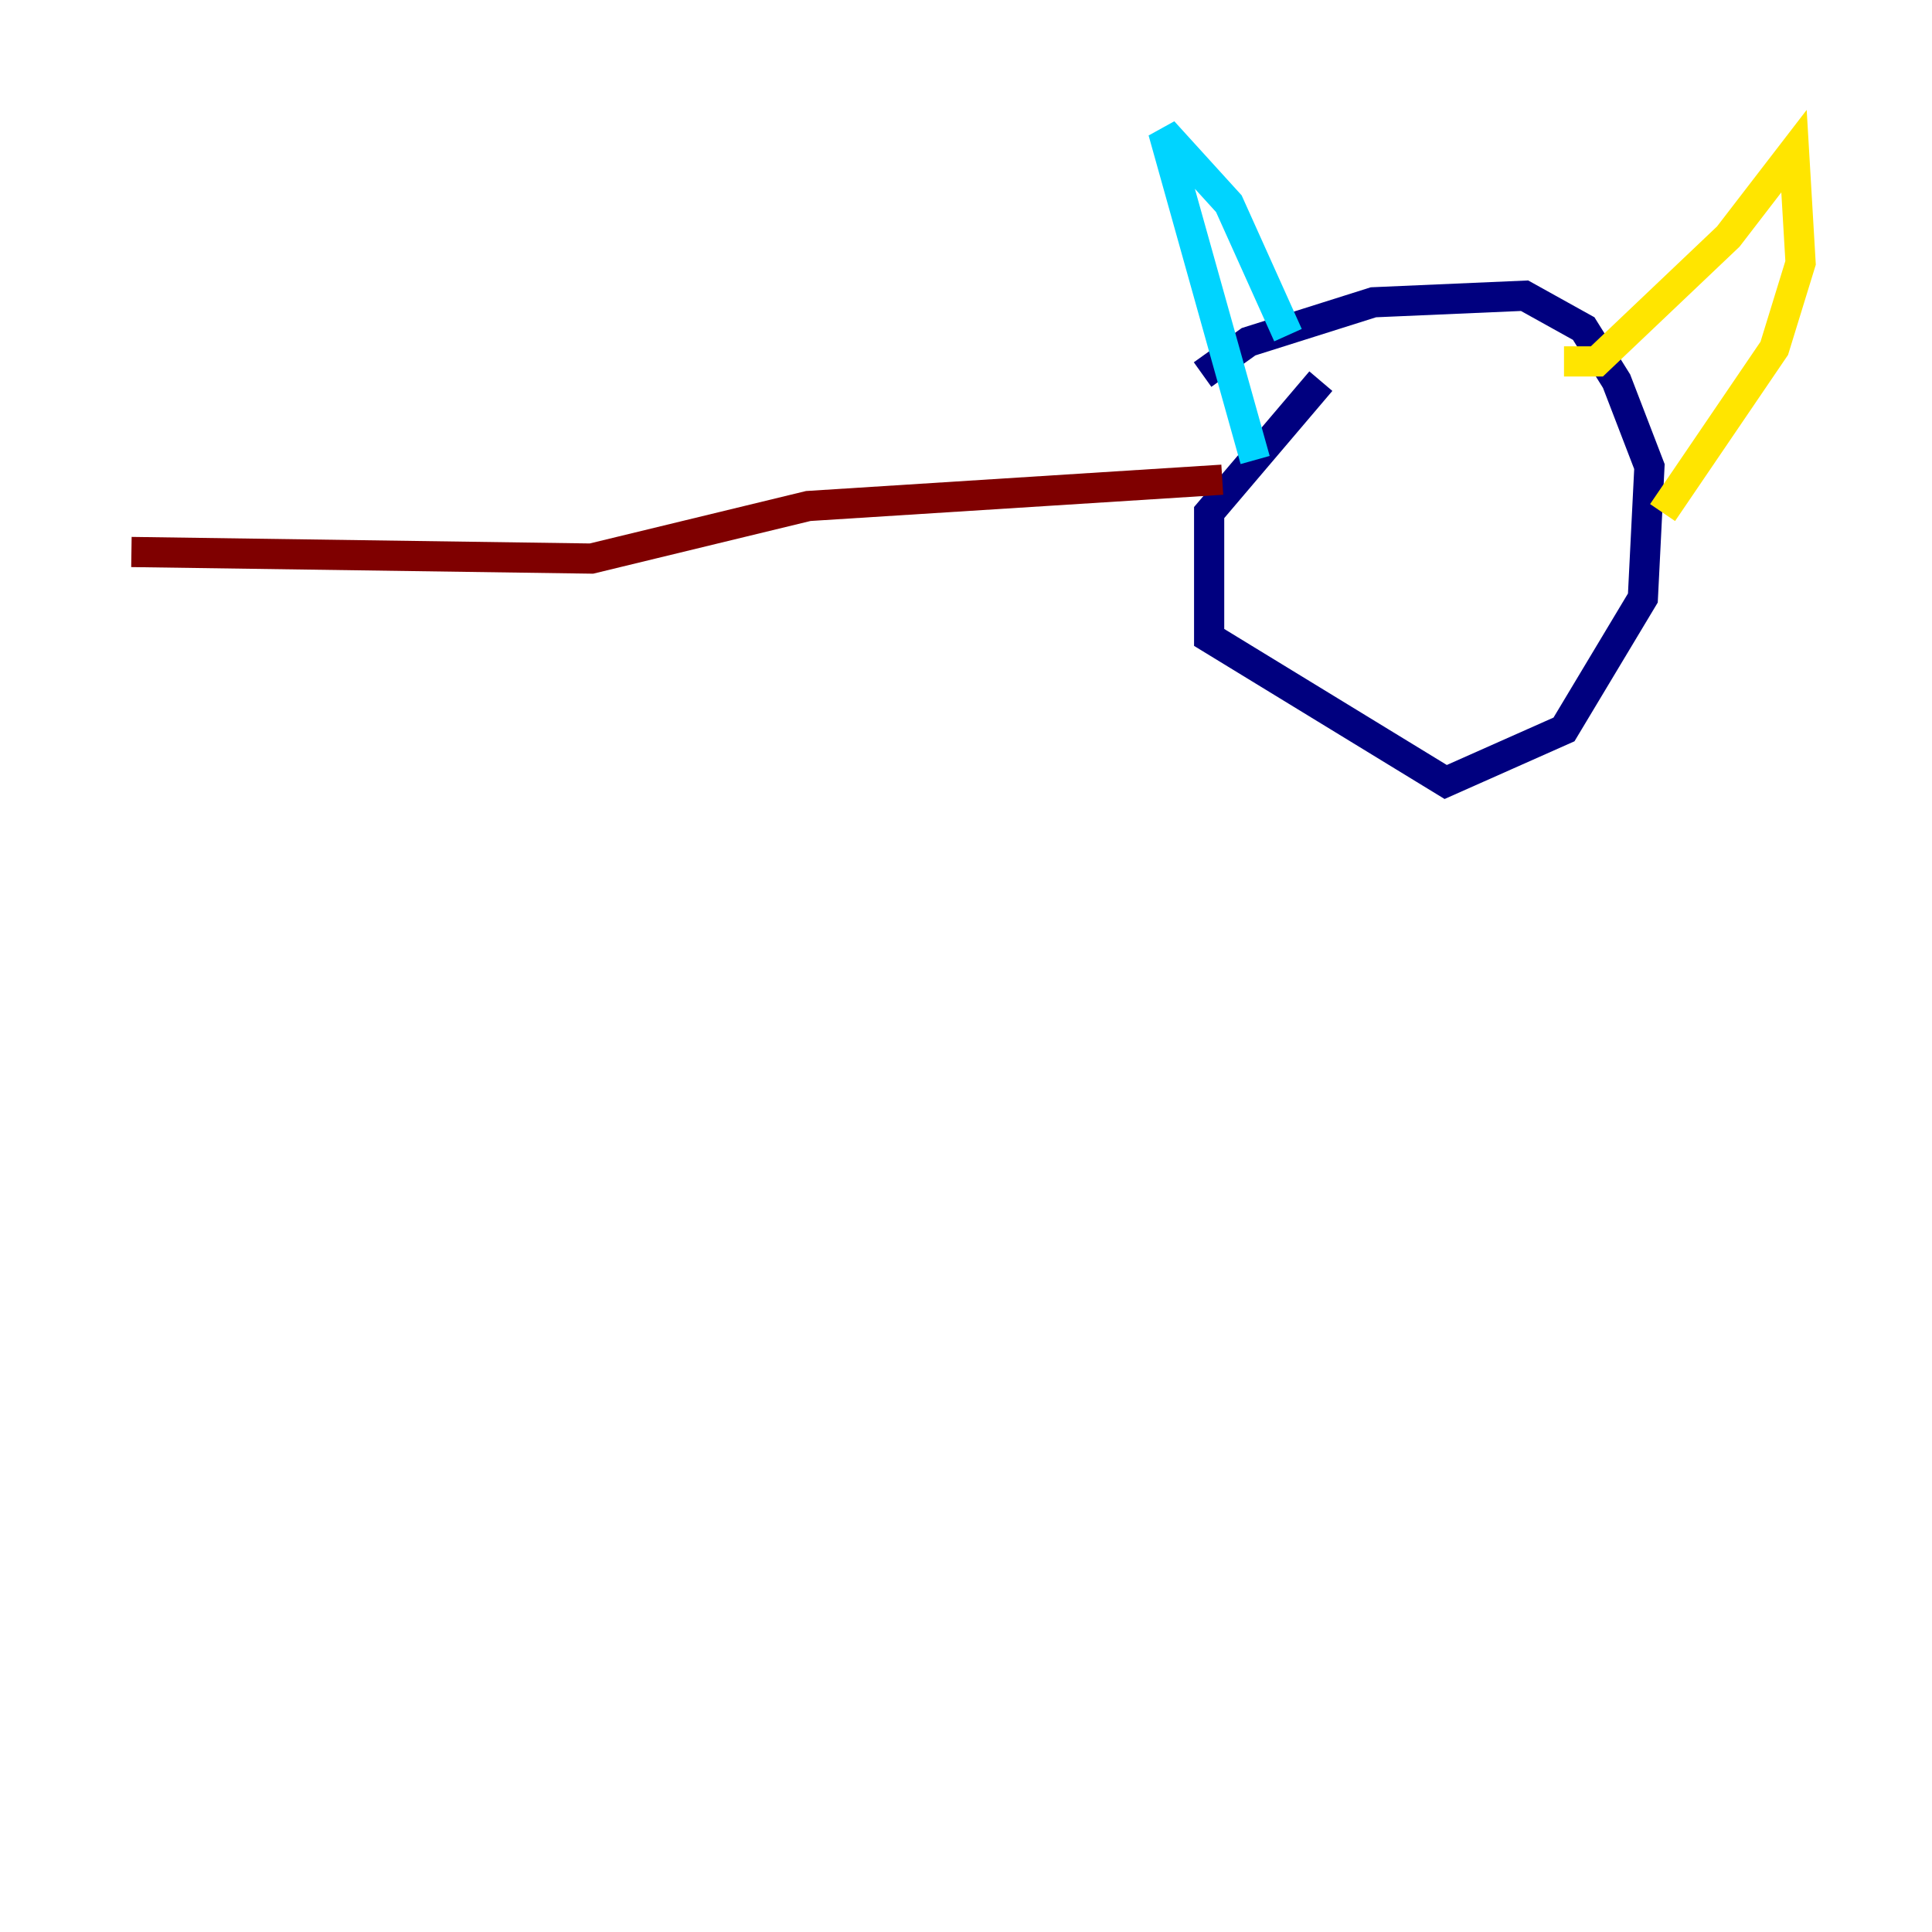 <?xml version="1.0" encoding="utf-8" ?>
<svg baseProfile="tiny" height="128" version="1.2" viewBox="0,0,128,128" width="128" xmlns="http://www.w3.org/2000/svg" xmlns:ev="http://www.w3.org/2001/xml-events" xmlns:xlink="http://www.w3.org/1999/xlink"><defs /><polyline fill="none" points="87.51,25.252 80.109,33.959 80.109,42.231 95.782,51.809 103.619,48.327 108.844,39.619 109.279,30.912 107.102,25.252 104.925,21.769 101.007,19.592 90.993,20.027 82.721,22.64 79.674,24.816" stroke="#00007f" stroke-width="2" /><polyline fill="none" points="83.156,30.476 77.061,8.707 81.415,13.497 85.333,22.204" stroke="#00d4ff" stroke-width="2" /><polyline fill="none" points="103.619,23.946 105.796,23.946 114.503,15.674 118.857,10.014 119.293,17.415 117.551,23.075 110.15,33.959" stroke="#ffe500" stroke-width="2" /><polyline fill="none" points="80.98,31.782 53.551,33.524 39.184,37.007 8.707,36.571" stroke="#7f0000" stroke-width="2" /></svg>